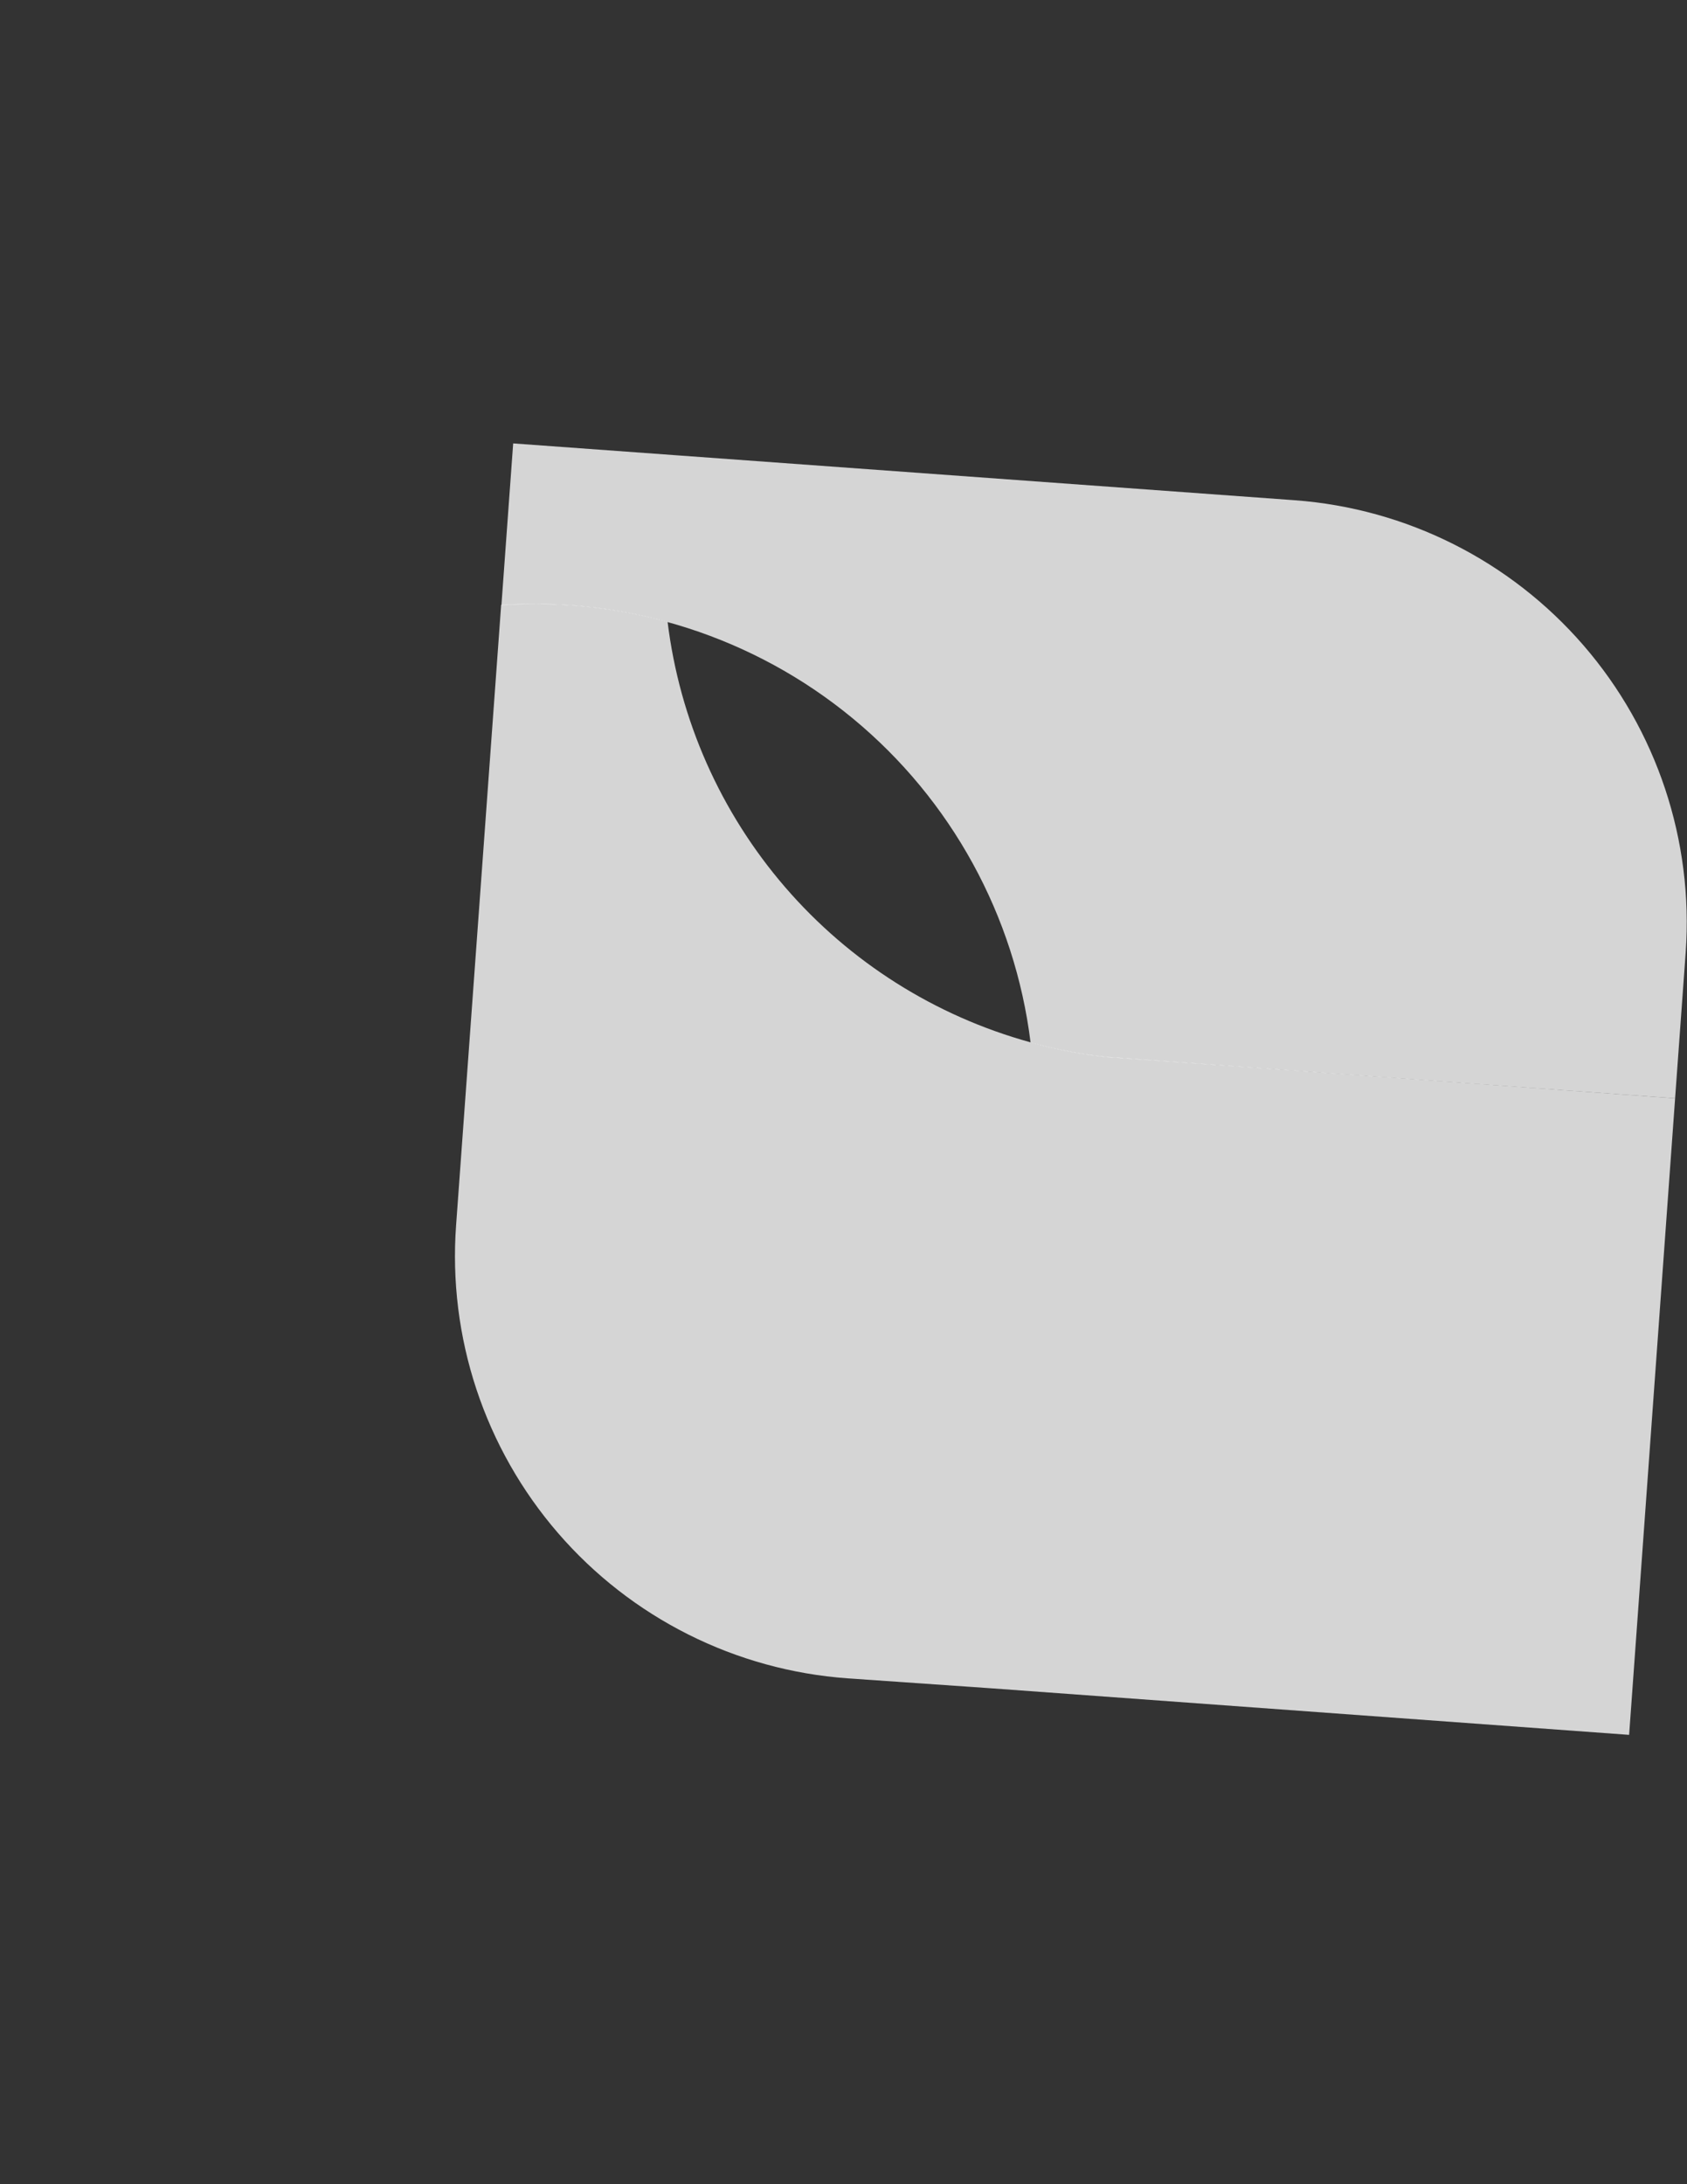 <svg width="153" height="198" viewBox="0 0 153 198" fill="none" xmlns="http://www.w3.org/2000/svg">
<rect x="0" y="0" width="153" height="198" fill="#333333" stroke="none"/>
<path d="M117.422 45.347L61.265 41.266L46.542 40.196L45.476 54.864C57.026 54.09 68.435 57.767 77.359 65.14C86.284 72.513 92.047 83.023 93.467 94.512C95.761 95.148 98.103 95.594 100.471 95.847L101.023 95.876L151.921 99.564L152.882 86.329C153.598 76.196 150.267 66.193 143.62 58.511C136.974 50.83 127.553 46.096 117.422 45.347Z" fill="white" fill-opacity="0.79"/>
<path d="M151.922 99.564L100.999 95.847L100.446 95.817C98.079 95.565 95.737 95.119 93.442 94.483C84.801 92.102 77.062 87.208 71.205 80.423C65.348 73.638 61.638 65.266 60.546 56.37C55.636 55.017 50.533 54.499 45.452 54.835L41.364 111.081C40.997 116.108 41.624 121.159 43.21 125.944C44.795 130.729 47.308 135.154 50.605 138.968C53.901 142.781 57.917 145.908 62.423 148.168C66.928 150.429 71.835 151.78 76.862 152.143L90.045 153.057L147.751 157.267L151.922 99.564Z" fill="white" fill-opacity="0.79"/>
</svg>
